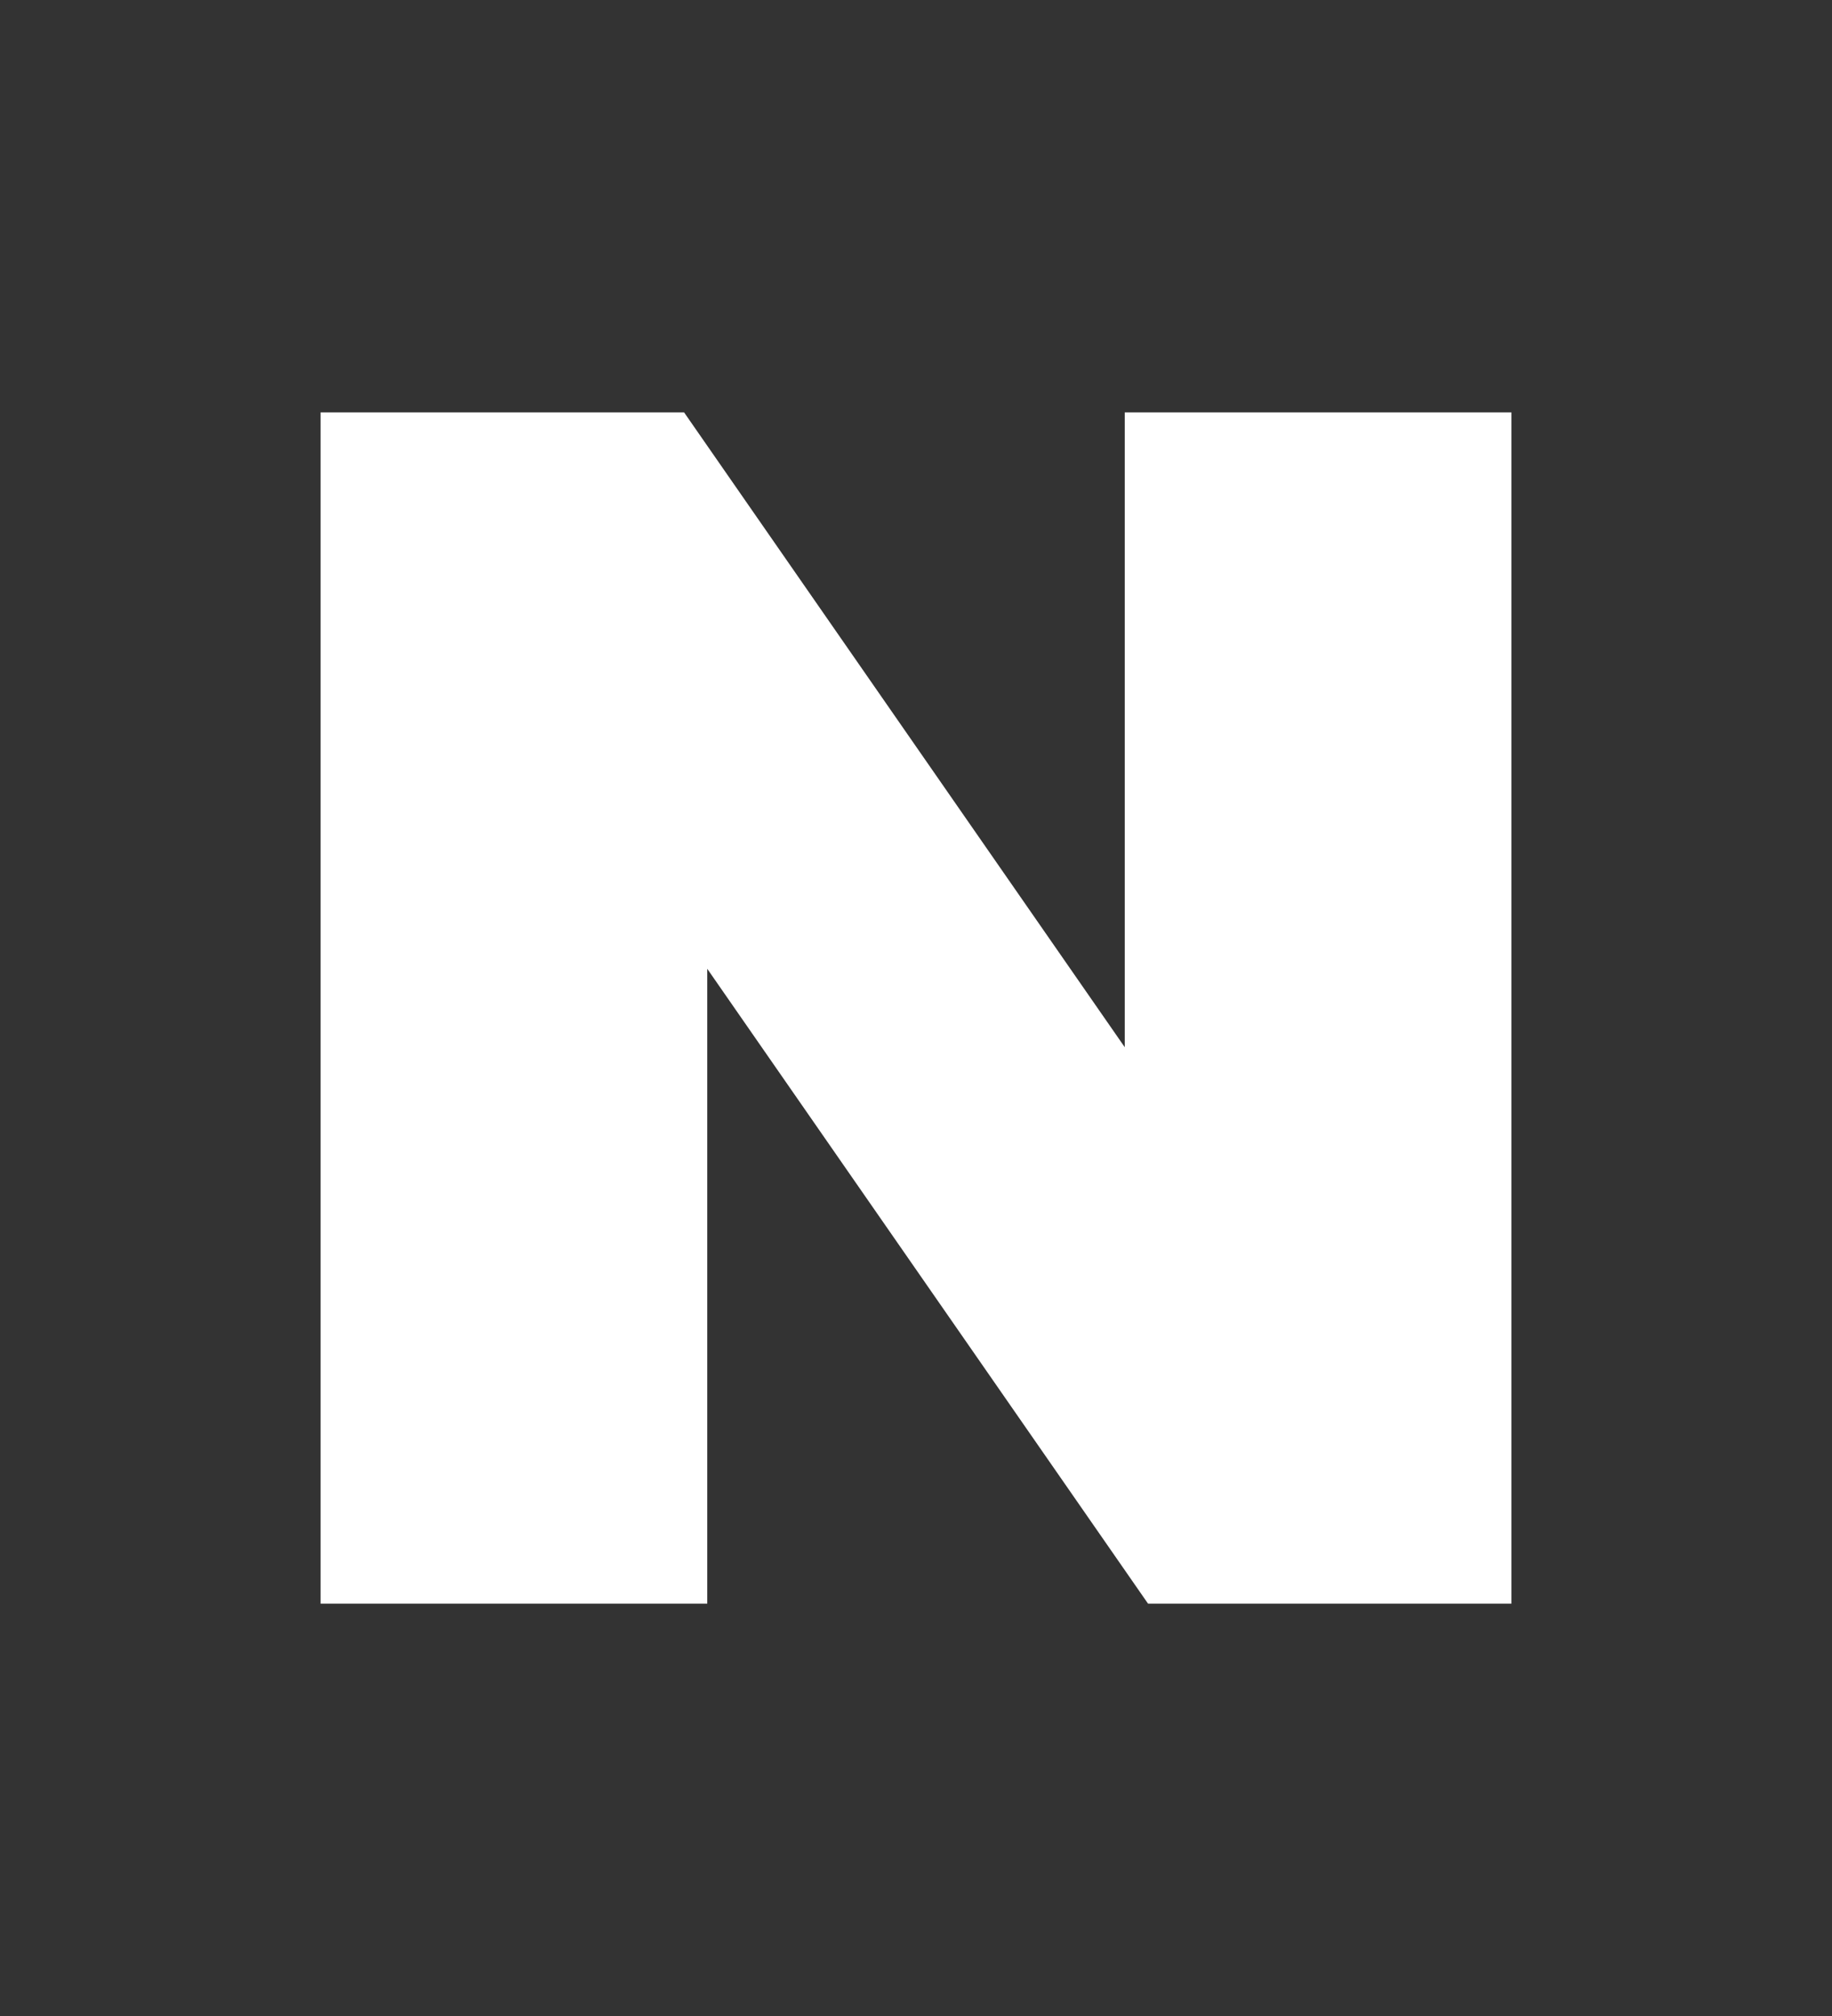 <svg width="20" height="22" viewBox="0 0 20 22" fill="none" xmlns="http://www.w3.org/2000/svg">
<rect x="0" y="0" width="20" height="22" fill="#333333" stroke="none"/>
<path d="M12.279 11.428L7.468 4.5H3.5V17.5H7.721V10.572L12.533 17.5H16.5V4.5H12.279V11.428Z" fill="white"/>
</svg>
